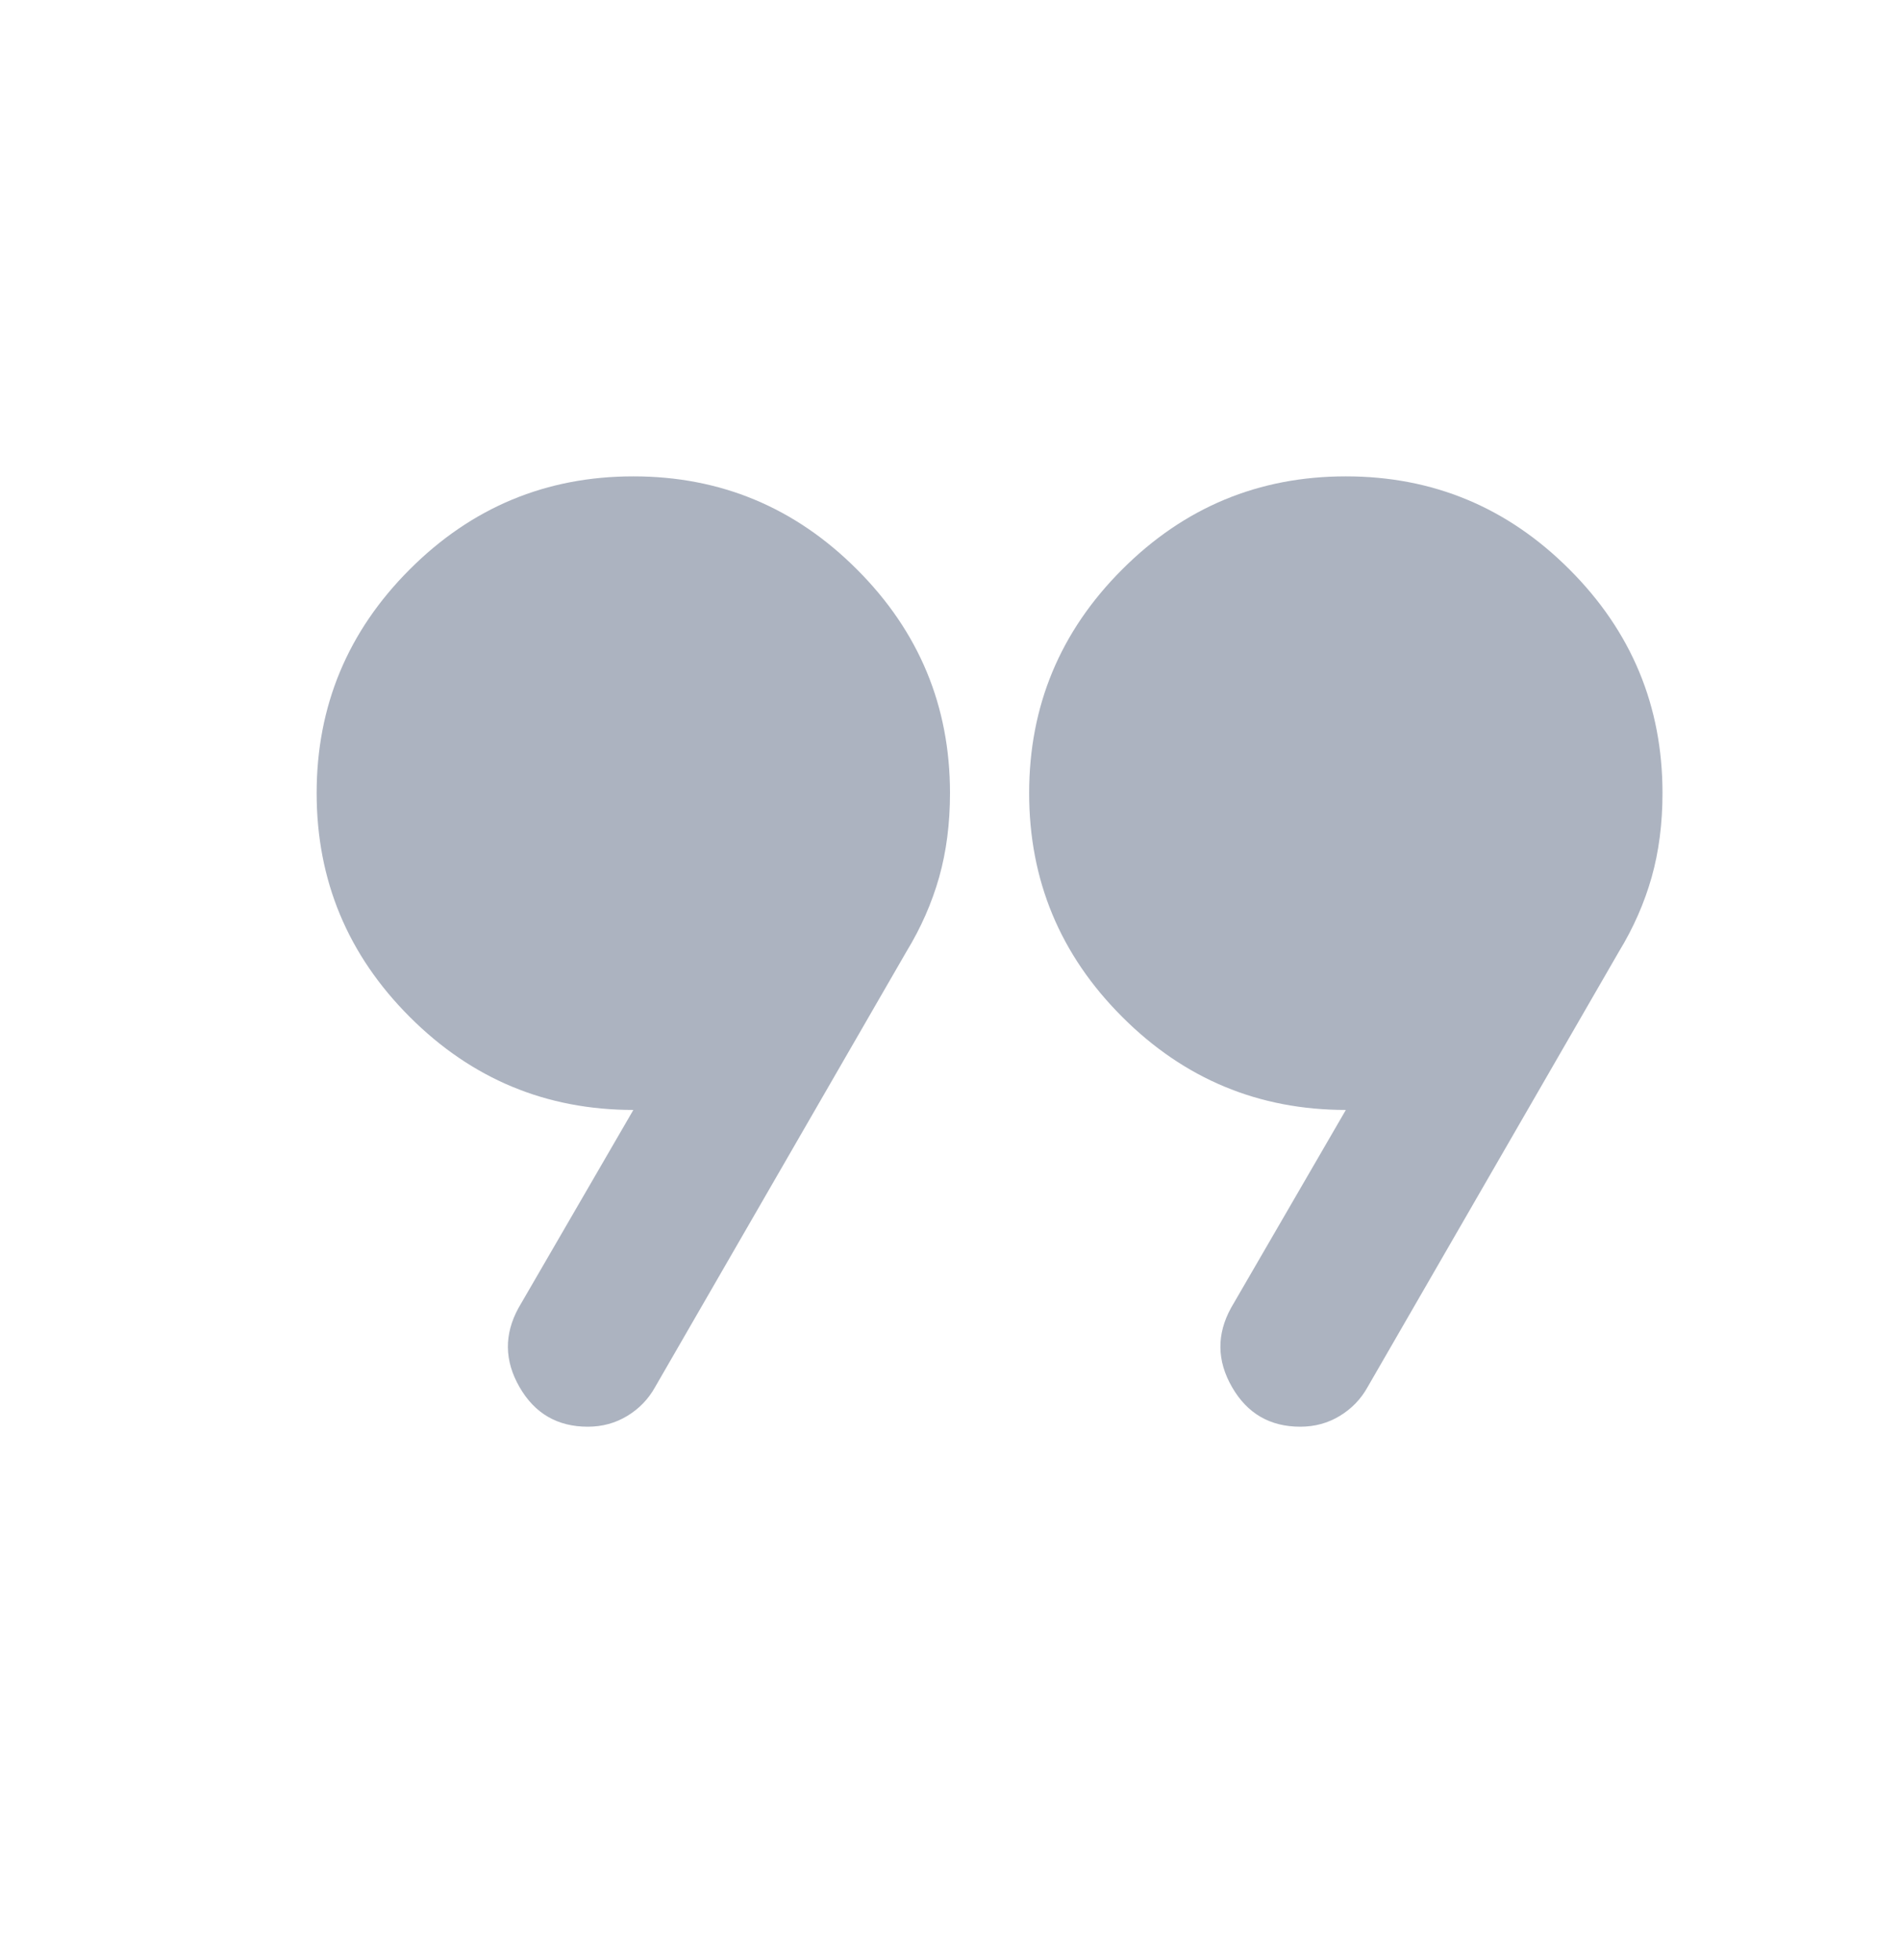 <svg width="32" height="33" viewBox="0 0 32 33" fill="none" xmlns="http://www.w3.org/2000/svg">
<mask id="mask0_479_47" style="mask-type:alpha" maskUnits="userSpaceOnUse" x="0" y="0" width="32" height="33">
<rect y="0.02" width="32" height="32" fill="#D9D9D9"/>
</mask>
<g mask="url(#mask0_479_47)">
<path d="M8.733 22.02L10.667 18.687C9.2 18.687 7.944 18.165 6.9 17.12C5.856 16.076 5.333 14.82 5.333 13.353C5.333 11.887 5.856 10.631 6.9 9.587C7.944 8.542 9.2 8.02 10.667 8.02C12.133 8.02 13.389 8.542 14.433 9.587C15.478 10.631 16 11.887 16 13.353C16 13.864 15.939 14.337 15.817 14.77C15.694 15.203 15.511 15.62 15.267 16.02L11.033 23.353C10.922 23.553 10.767 23.715 10.567 23.837C10.367 23.959 10.144 24.02 9.9 24.02C9.389 24.02 9.006 23.798 8.75 23.353C8.494 22.909 8.489 22.465 8.733 22.02ZM20.733 22.02L22.667 18.687C21.2 18.687 19.944 18.165 18.9 17.12C17.855 16.076 17.333 14.82 17.333 13.353C17.333 11.887 17.855 10.631 18.9 9.587C19.944 8.542 21.2 8.02 22.667 8.02C24.133 8.02 25.389 8.542 26.433 9.587C27.478 10.631 28 11.887 28 13.353C28 13.864 27.939 14.337 27.817 14.77C27.694 15.203 27.511 15.62 27.267 16.02L23.033 23.353C22.922 23.553 22.767 23.715 22.567 23.837C22.367 23.959 22.144 24.02 21.9 24.02C21.389 24.02 21.006 23.798 20.75 23.353C20.494 22.909 20.489 22.465 20.733 22.02Z" fill="#ACB3C0"/>
</g>
</svg>
